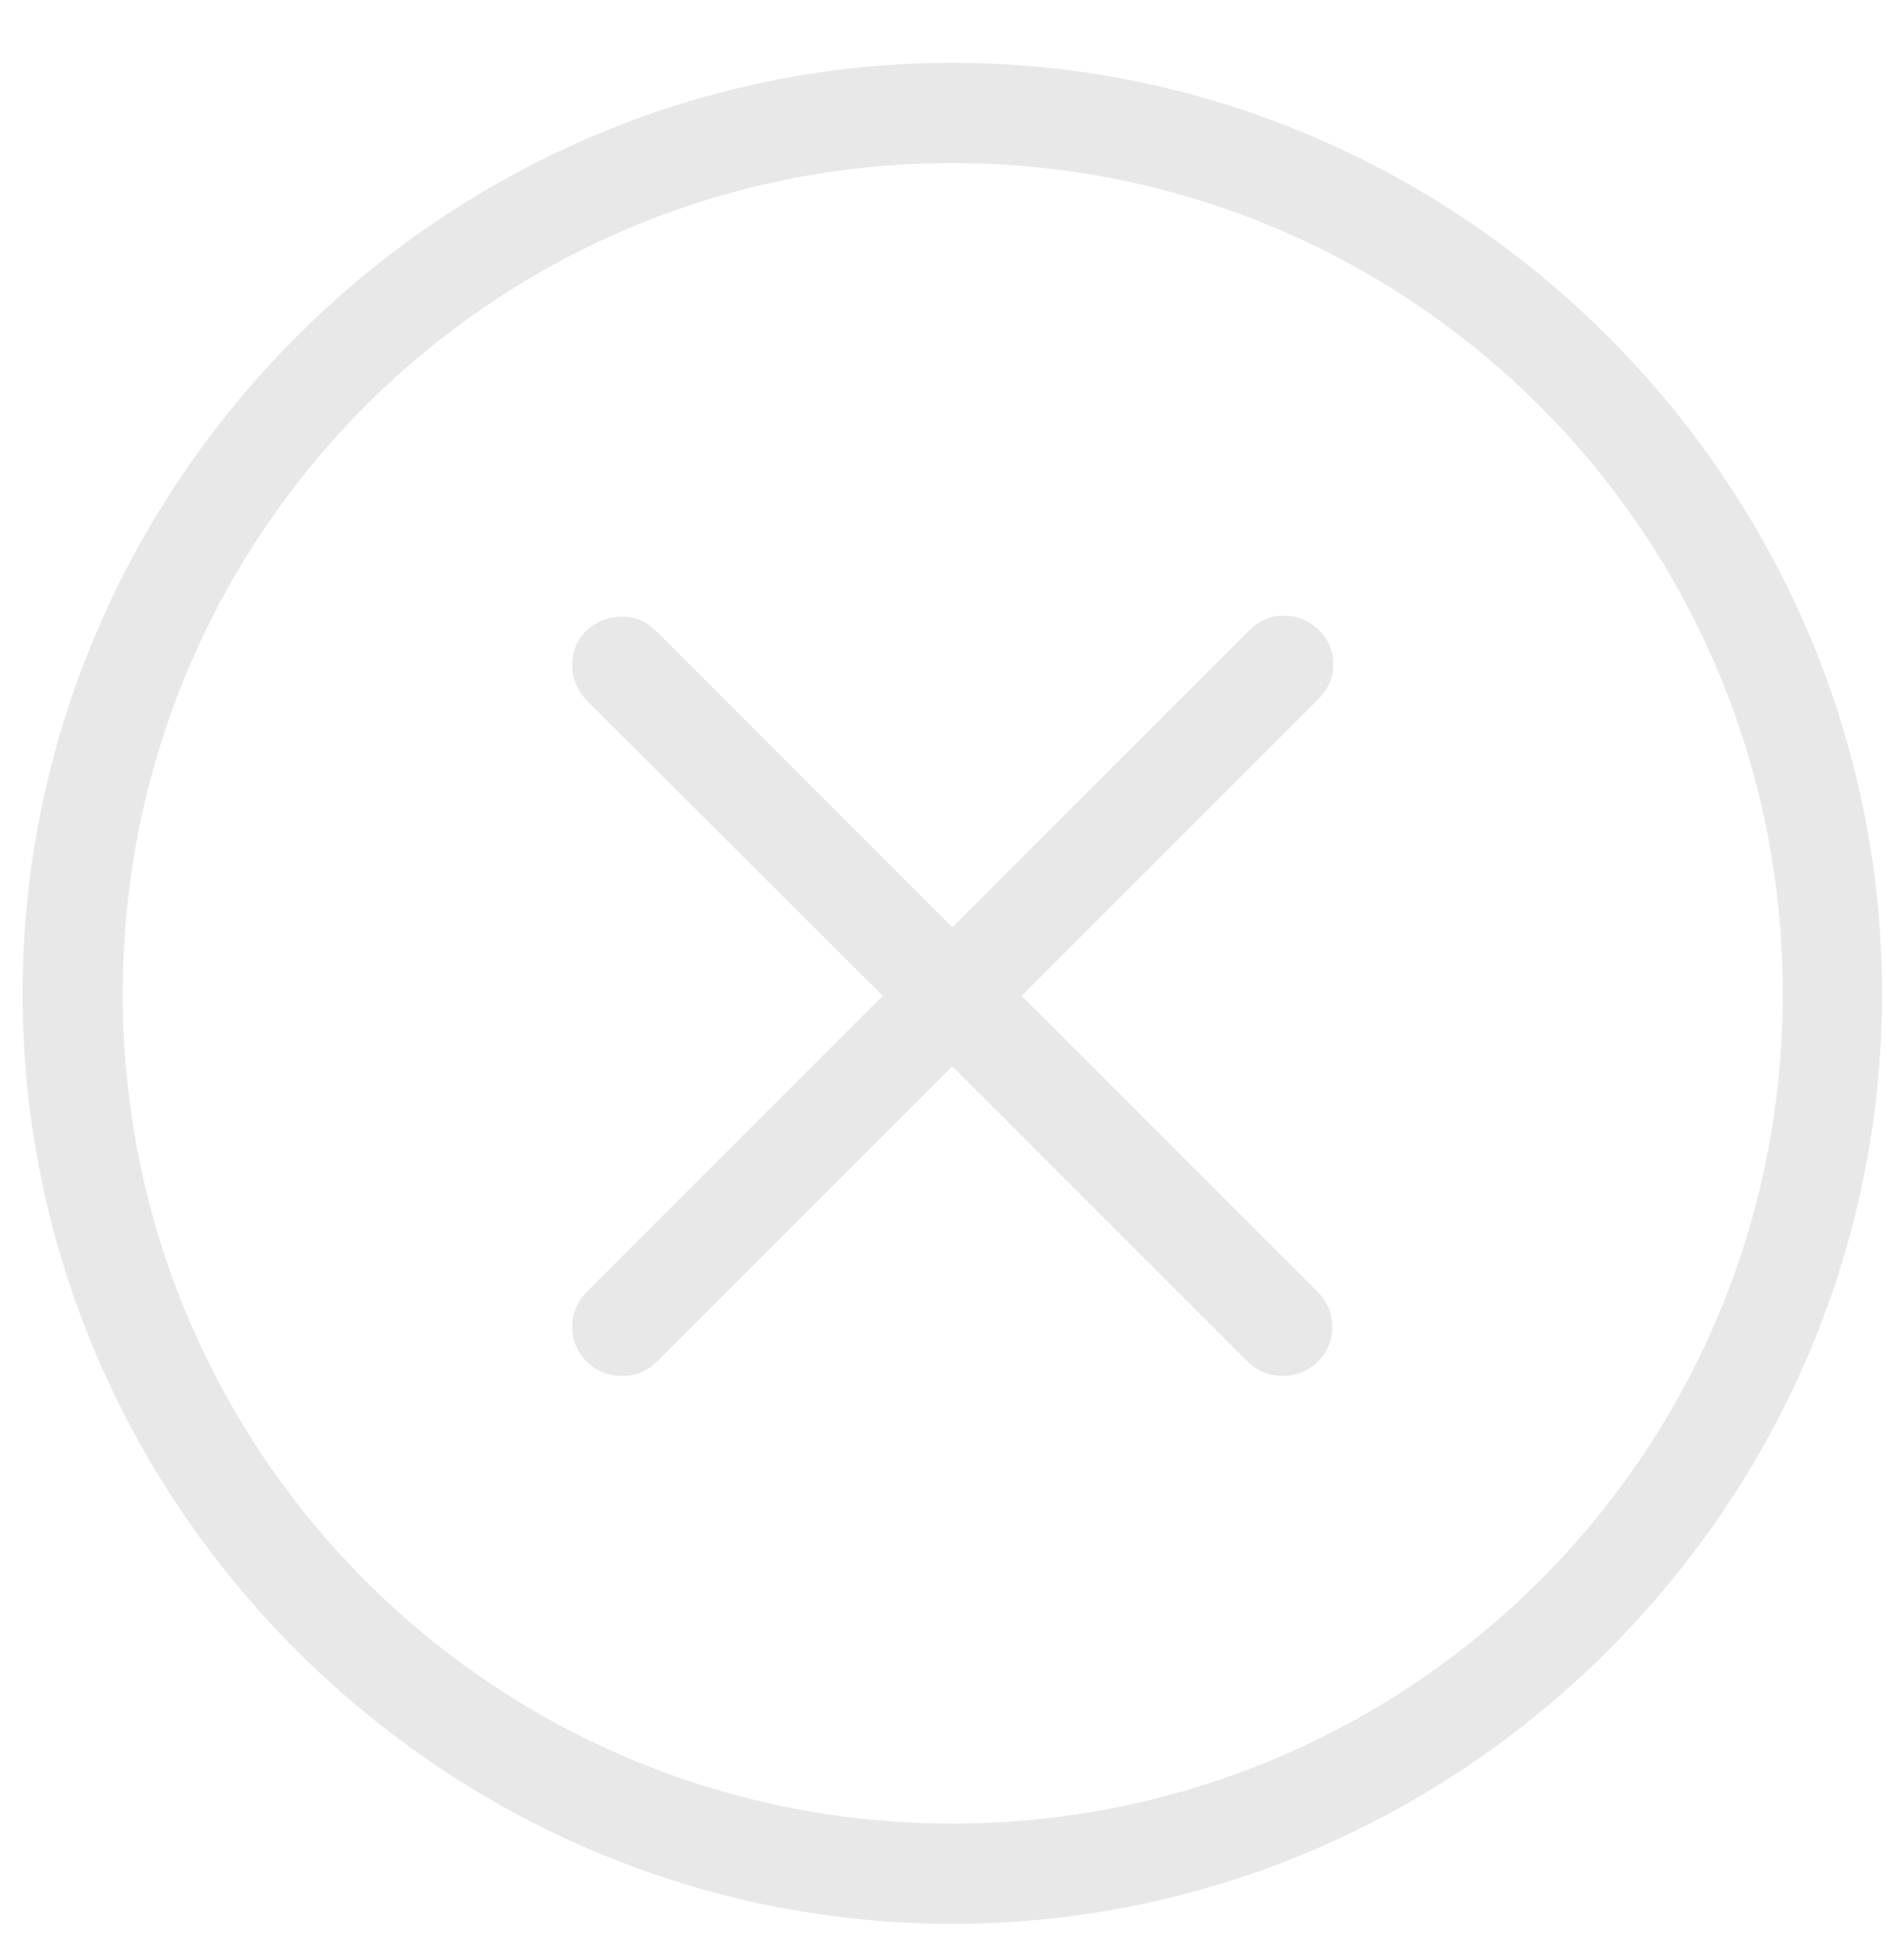 <svg width="26" height="27" viewBox="0 0 26 27" fill="none" xmlns="http://www.w3.org/2000/svg">
<path d="M13.121 26.5C20.148 26.5 25.932 20.717 25.932 13.69C25.932 6.662 20.148 0.865 13.121 0.865C6.094 0.865 0.311 6.662 0.311 13.69C0.311 20.717 6.094 26.5 13.121 26.5ZM13.121 25.119C6.791 25.119 1.691 20.006 1.691 13.69C1.691 7.359 6.791 2.246 13.121 2.246C19.451 2.246 24.564 7.359 24.564 13.69C24.564 20.006 19.451 25.119 13.121 25.119ZM8.568 18.953C8.773 18.953 8.924 18.885 9.074 18.734L13.121 14.688L17.168 18.734C17.318 18.885 17.482 18.953 17.674 18.953C18.057 18.953 18.357 18.652 18.357 18.283C18.357 18.092 18.289 17.928 18.152 17.791L14.078 13.717L18.152 9.643C18.303 9.492 18.371 9.342 18.371 9.15C18.371 8.781 18.07 8.48 17.688 8.48C17.496 8.48 17.346 8.549 17.182 8.713L13.121 12.773L9.061 8.713C8.91 8.562 8.773 8.494 8.568 8.494C8.186 8.494 7.885 8.781 7.885 9.15C7.885 9.355 7.953 9.506 8.09 9.656L12.164 13.717L8.09 17.791C7.953 17.928 7.885 18.092 7.885 18.283C7.885 18.652 8.186 18.953 8.568 18.953Z" fill="#191916" fill-opacity="0.1"/>
</svg>
